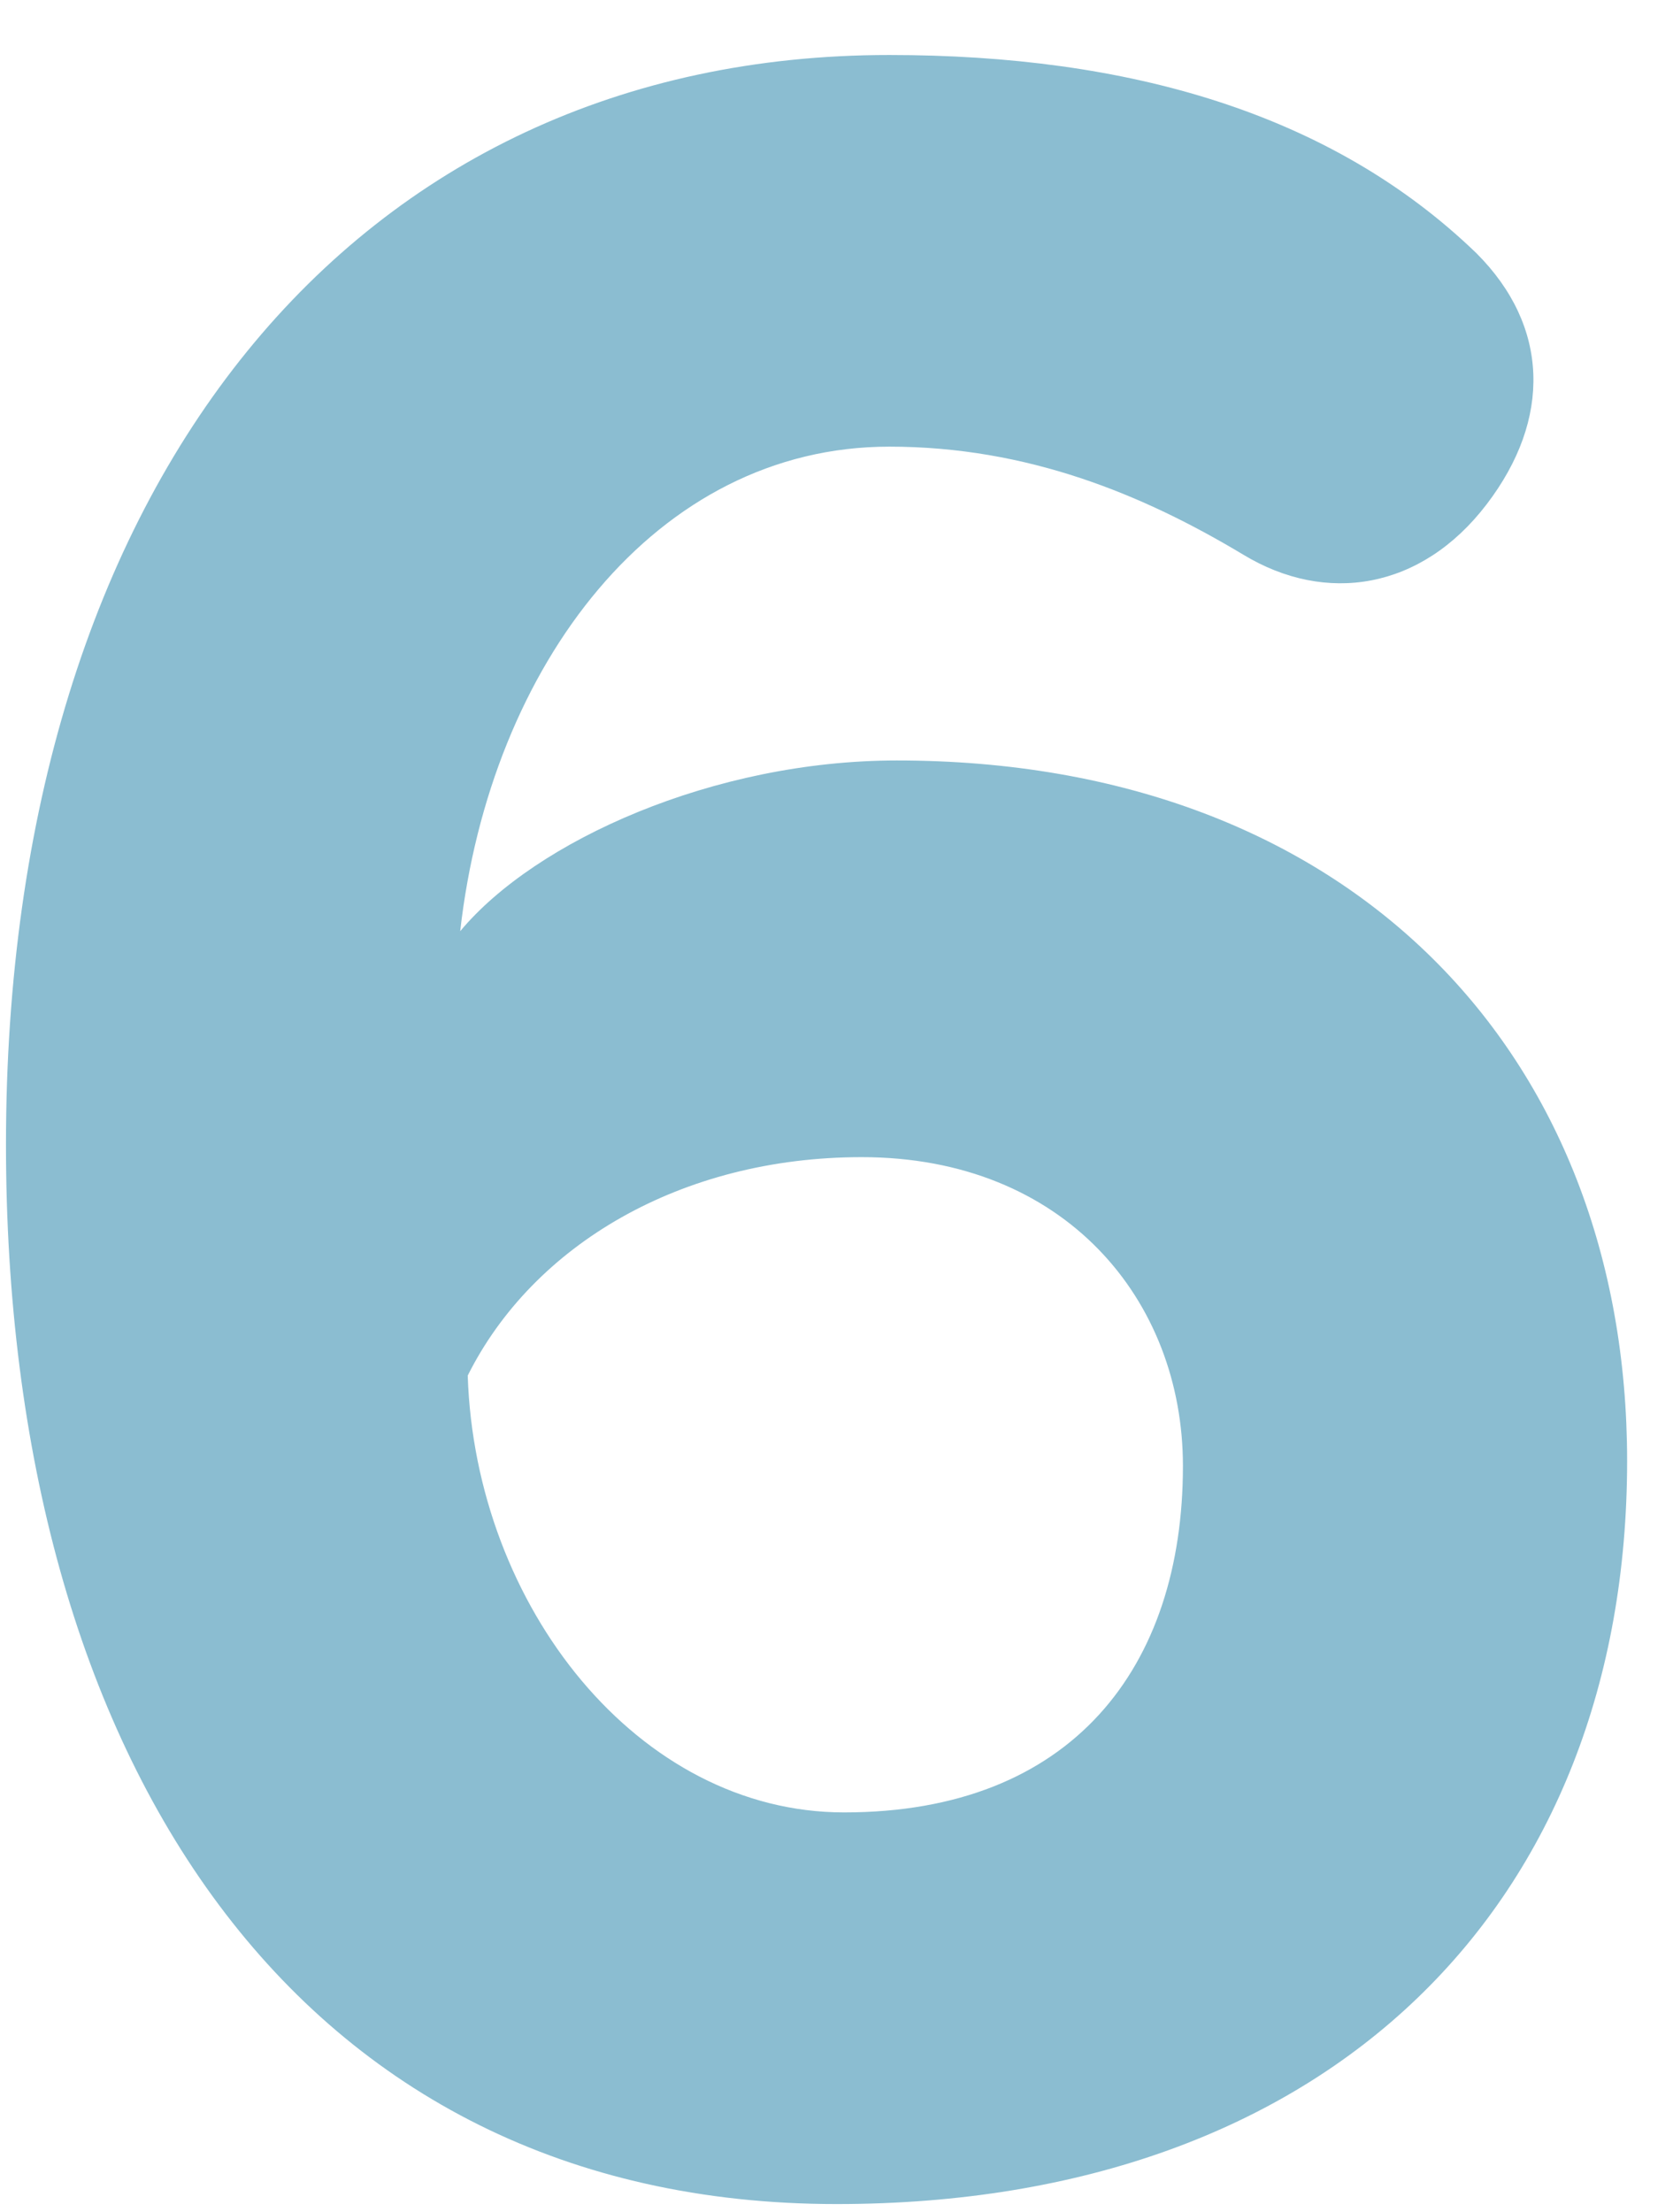 <svg xmlns="http://www.w3.org/2000/svg" width="28" height="37" viewBox="0 0 28 37">
    <path fill="#8BBDD1" d="M27.232 24.44c0 7.392-4.956 12.432-13.23 12.432C4.972 36.872.1 29.438.1 19.148.1 8.06 5.938.92 14.884.92c3.99 0 7.392.966 9.828 3.318 1.218 1.218 1.26 2.772.168 4.2-1.092 1.428-2.688 1.68-4.074.84-1.68-1.008-3.612-1.806-5.922-1.806-3.906 0-6.678 3.654-7.182 8.106 1.26-1.512 4.242-2.856 7.308-2.856 7.602 0 12.222 4.914 12.222 11.718zm-7.434.084c0-2.772-1.974-5.166-5.376-5.166-3.024 0-5.502 1.47-6.594 3.654.126 3.864 2.856 7.308 6.3 7.308 3.822 0 5.67-2.436 5.67-5.796z"/>
</svg>
